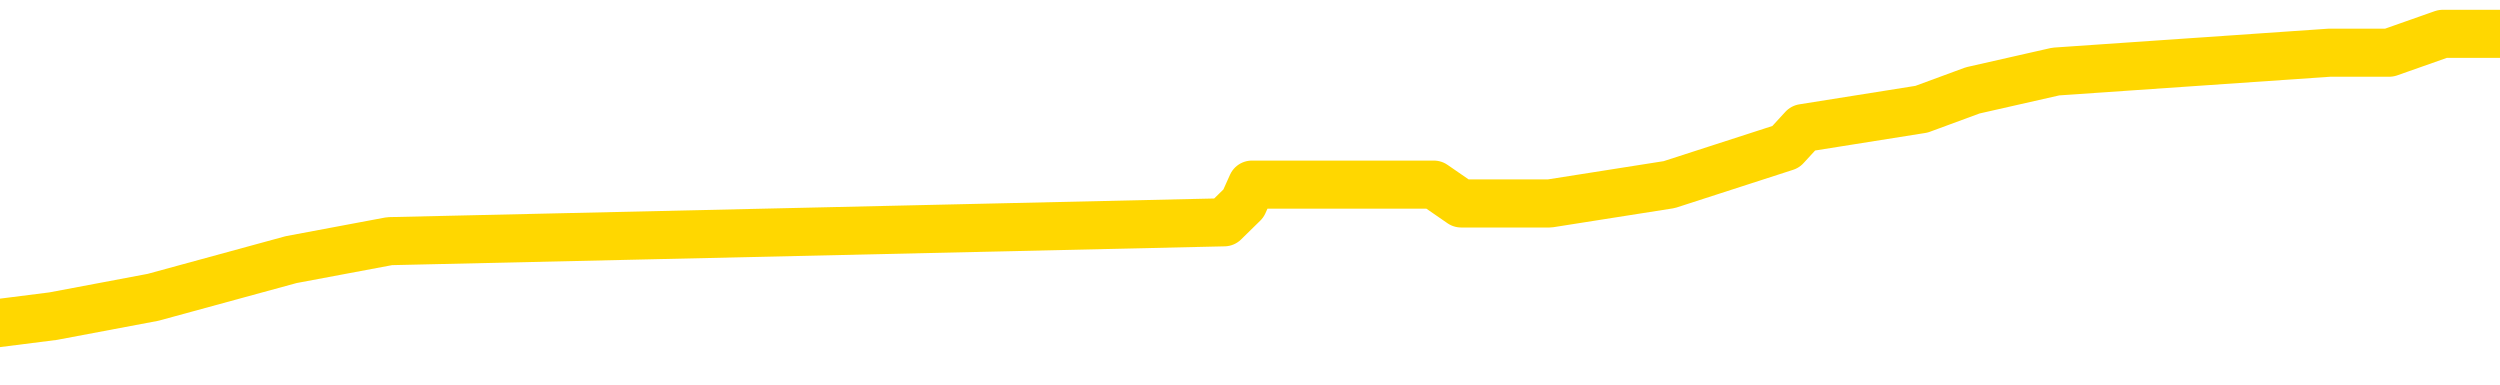 <svg xmlns="http://www.w3.org/2000/svg" version="1.1" viewBox="0 0 6500 1000">
	<path fill="none" stroke="gold" stroke-width="125" stroke-linecap="round" stroke-linejoin="round" d="M0 82271  L-470044 82271 L-469860 82222 L-469370 82124 L-469076 82075 L-468765 81977 L-468530 81929 L-468477 81831 L-468418 81733 L-468265 81684 L-468224 81586 L-468091 81537 L-467799 81488 L-467258 81488 L-466648 81439 L-466600 81439 L-465960 81390 L-465927 81390 L-465401 81390 L-465269 81341 L-464878 81243 L-464550 81145 L-464433 81047 L-464222 80950 L-463505 80950 L-462935 80901 L-462828 80901 L-462653 80852 L-462432 80754 L-462030 80705 L-462005 80607 L-461077 80509 L-460989 80411 L-460907 80313 L-460837 80215 L-460540 80166 L-460388 80069 L-458497 80117 L-458397 80117 L-458134 80117 L-457841 80166 L-457699 80069 L-457450 80069 L-457415 80020 L-457256 79971 L-456793 79873 L-456540 79824 L-456328 79726 L-456076 79677 L-455727 79628 L-454800 79530 L-454706 79432 L-454296 79383 L-453125 79285 L-451936 79236 L-451843 79139 L-451816 79041 L-451550 78943 L-451251 78845 L-451122 78747 L-451085 78649 L-450270 78649 L-449886 78698 L-448826 78747 L-448764 78747 L-448499 79726 L-448028 80656 L-447836 81586 L-447572 82516 L-447235 82467 L-447100 82418 L-446644 82369 L-445901 82320 L-445883 82271 L-445718 82173 L-445650 82173 L-445134 82124 L-444105 82124 L-443909 82075 L-443420 82026 L-443058 81977 L-442650 81977 L-442264 82026 L-440561 82026 L-440463 82026 L-440391 82026 L-440329 82026 L-440145 81977 L-439809 81977 L-439168 81929 L-439091 81880 L-439030 81880 L-438843 81831 L-438764 81831 L-438587 81782 L-438567 81733 L-438337 81733 L-437949 81684 L-437061 81684 L-437021 81635 L-436933 81586 L-436906 81488 L-435898 81439 L-435748 81341 L-435724 81292 L-435591 81243 L-435551 81194 L-434293 81145 L-434235 81145 L-433695 81096 L-433643 81096 L-433596 81096 L-433201 81047 L-433062 80999 L-432862 80950 L-432715 80950 L-432550 80950 L-432274 80999 L-431915 80999 L-431362 80950 L-430718 80901 L-430459 80803 L-430305 80754 L-429904 80705 L-429864 80656 L-429743 80607 L-429682 80656 L-429668 80656 L-429574 80656 L-429281 80607 L-429129 80411 L-428799 80313 L-428721 80215 L-428645 80166 L-428419 80020 L-428352 79922 L-428124 79824 L-428072 79726 L-427907 79677 L-426901 79628 L-426718 79579 L-426167 79530 L-425774 79432 L-425377 79383 L-424527 79285 L-424448 79236 L-423869 79187 L-423428 79187 L-423187 79139 L-423030 79139 L-422629 79041 L-422608 79041 L-422163 78992 L-421758 78943 L-421622 78845 L-421447 78747 L-421311 78649 L-421060 78551 L-420060 78502 L-419978 78453 L-419843 78404 L-419804 78355 L-418914 78306 L-418699 78257 L-418255 78209 L-418138 78160 L-418081 78111 L-417405 78111 L-417305 78062 L-417276 78062 L-415934 78013 L-415528 77964 L-415489 77915 L-414561 77866 L-414462 77817 L-414329 77768 L-413925 77719 L-413899 77670 L-413806 77621 L-413590 77572 L-413179 77474 L-412025 77376 L-411733 77279 L-411705 77181 L-411097 77132 L-410846 77034 L-410827 76985 L-409897 76936 L-409846 76838 L-409724 76789 L-409706 76691 L-409550 76642 L-409375 76544 L-409238 76495 L-409182 76446 L-409074 76397 L-408989 76348 L-408756 76300 L-408681 76251 L-408372 76202 L-408254 76153 L-408085 76104 L-407993 76055 L-407891 76055 L-407867 76006 L-407790 76006 L-407692 75908 L-407326 75859 L-407221 75810 L-406717 75761 L-406266 75712 L-406227 75663 L-406203 75614 L-406163 75565 L-406034 75516 L-405933 75467 L-405492 75418 L-405209 75370 L-404617 75321 L-404487 75272 L-404212 75174 L-404060 75125 L-403906 75076 L-403821 74978 L-403743 74929 L-403557 74880 L-403507 74880 L-403479 74831 L-403400 74782 L-403377 74733 L-403093 74635 L-402489 74537 L-401494 74488 L-401196 74440 L-400462 74391 L-400218 74342 L-400128 74293 L-399550 74244 L-398852 74195 L-398100 74146 L-397781 74097 L-397398 73999 L-397321 73950 L-396687 73901 L-396501 73852 L-396414 73852 L-396284 73852 L-395971 73803 L-395922 73754 L-395780 73705 L-395758 73656 L-394791 73607 L-394245 73558 L-393767 73558 L-393706 73558 L-393382 73558 L-393361 73510 L-393298 73510 L-393088 73461 L-393011 73412 L-392957 73363 L-392934 73314 L-392895 73265 L-392879 73216 L-392122 73167 L-392106 73118 L-391306 73069 L-391154 73020 L-390248 72971 L-389742 72922 L-389513 72824 L-389472 72824 L-389356 72775 L-389180 72726 L-388426 72775 L-388291 72726 L-388127 72677 L-387809 72628 L-387632 72531 L-386610 72433 L-386587 72335 L-386336 72286 L-386123 72188 L-385489 72139 L-385251 72041 L-385218 71943 L-385040 71845 L-384960 71747 L-384870 71698 L-384806 71601 L-384366 71503 L-384342 71454 L-383801 71405 L-383545 71356 L-383051 71307 L-382173 71258 L-382137 71209 L-382084 71160 L-382043 71111 L-381926 71062 L-381649 71013 L-381442 70915 L-381245 70817 L-381222 70720 L-381171 70622 L-381132 70573 L-381054 70524 L-380457 70426 L-380396 70377 L-380293 70328 L-380139 70279 L-379507 70230 L-378826 70181 L-378523 70083 L-378177 70034 L-377979 69985 L-377931 69887 L-377610 69838 L-376983 69790 L-376836 69741 L-376800 69692 L-376742 69643 L-376665 69545 L-376424 69545 L-376336 69496 L-376242 69447 L-375948 69398 L-375814 69349 L-375754 69300 L-375717 69202 L-375444 69202 L-374438 69153 L-374263 69104 L-374212 69104 L-373919 69055 L-373727 68957 L-373394 68908 L-372887 68860 L-372325 68762 L-372310 68664 L-372294 68615 L-372193 68517 L-372079 68419 L-372040 68321 L-372002 68272 L-371936 68272 L-371908 68223 L-371769 68272 L-371477 68272 L-371426 68272 L-371321 68272 L-371057 68223 L-370592 68174 L-370447 68174 L-370393 68076 L-370336 68027 L-370145 67978 L-369779 67930 L-369565 67930 L-369370 67930 L-369312 67930 L-369253 67832 L-369099 67783 L-368830 67734 L-368400 67978 L-368385 67978 L-368308 67930 L-368243 67881 L-368114 67538 L-368090 67489 L-367806 67440 L-367759 67391 L-367704 67342 L-367242 67293 L-367203 67293 L-367162 67244 L-366972 67195 L-366491 67146 L-366004 67097 L-365988 67048 L-365950 67000 L-365693 66951 L-365616 66853 L-365386 66804 L-365370 66706 L-365076 66608 L-364633 66559 L-364186 66510 L-363682 66461 L-363528 66412 L-363242 66363 L-363201 66265 L-362870 66216 L-362648 66167 L-362131 66069 L-362056 66021 L-361808 65923 L-361613 65825 L-361553 65776 L-360777 65727 L-360703 65727 L-360472 65678 L-360456 65678 L-360394 65629 L-360198 65580 L-359734 65580 L-359711 65531 L-359581 65531 L-358280 65531 L-358264 65531 L-358187 65482 L-358093 65482 L-357876 65482 L-357723 65433 L-357545 65482 L-357491 65531 L-357204 65580 L-357165 65580 L-356795 65580 L-356355 65580 L-356172 65580 L-355851 65531 L-355556 65531 L-355110 65433 L-355038 65384 L-354575 65286 L-354138 65237 L-353956 65188 L-352501 65091 L-352370 65042 L-351912 64944 L-351686 64895 L-351300 64797 L-350783 64699 L-349829 64601 L-349035 64503 L-348361 64454 L-347935 64356 L-347624 64307 L-347394 64161 L-346711 64014 L-346698 63867 L-346488 63671 L-346466 63622 L-346291 63524 L-345341 63475 L-345073 63377 L-344258 63328 L-343947 63231 L-343910 63182 L-343853 63084 L-343236 63035 L-342598 62937 L-340972 62888 L-340298 62839 L-339656 62839 L-339578 62839 L-339522 62839 L-339486 62839 L-339458 62790 L-339346 62692 L-339328 62643 L-339305 62594 L-339152 62545 L-339098 62447 L-339020 62398 L-338901 62349 L-338804 62301 L-338686 62252 L-338417 62154 L-338147 62105 L-338130 62007 L-337930 61958 L-337783 61860 L-337556 61811 L-337422 61762 L-337113 61713 L-337053 61664 L-336700 61566 L-336351 61517 L-336251 61468 L-336186 61371 L-336126 61322 L-335742 61224 L-335361 61175 L-335257 61126 L-334996 61077 L-334725 60979 L-334566 60930 L-334534 60881 L-334472 60832 L-334330 60783 L-334146 60734 L-334102 60685 L-333814 60685 L-333798 60636 L-333565 60636 L-333504 60587 L-333465 60587 L-332886 60538 L-332752 60489 L-332729 60294 L-332710 59951 L-332693 59559 L-332676 59168 L-332653 58776 L-332636 58483 L-332615 58140 L-332598 57797 L-332575 57602 L-332558 57406 L-332537 57259 L-332520 57161 L-332471 57014 L-332399 56867 L-332364 56623 L-332340 56427 L-332305 56231 L-332263 56035 L-332226 55937 L-332211 55742 L-332186 55595 L-332149 55497 L-332132 55350 L-332109 55252 L-332092 55154 L-332073 55056 L-332057 54958 L-332028 54812 L-332002 54665 L-331956 54616 L-331940 54518 L-331898 54469 L-331850 54371 L-331779 54273 L-331764 54175 L-331748 54077 L-331686 54028 L-331647 53979 L-331607 53930 L-331441 53882 L-331376 53833 L-331360 53784 L-331316 53686 L-331258 53637 L-331045 53588 L-331012 53539 L-330969 53490 L-330891 53441 L-330354 53392 L-330276 53343 L-330171 53245 L-330083 53196 L-329906 53147 L-329556 53098 L-329400 53049 L-328962 53000 L-328805 52952 L-328676 52903 L-327972 52805 L-327771 52756 L-326810 52658 L-326328 52609 L-326229 52609 L-326136 52560 L-325891 52511 L-325818 52462 L-325375 52364 L-325279 52315 L-325264 52266 L-325248 52217 L-325223 52168 L-324757 52119 L-324540 52070 L-324401 52022 L-324107 51973 L-324018 51924 L-323977 51875 L-323947 51826 L-323775 51777 L-323716 51728 L-323640 51679 L-323559 51630 L-323489 51630 L-323180 51581 L-323095 51532 L-322881 51483 L-322846 51434 L-322163 51385 L-322064 51336 L-321859 51287 L-321812 51238 L-321534 51189 L-321472 51140 L-321455 51043 L-321377 50994 L-321068 50896 L-321044 50847 L-320990 50749 L-320967 50700 L-320845 50651 L-320709 50553 L-320465 50504 L-320339 50504 L-319693 50455 L-319677 50455 L-319652 50455 L-319471 50357 L-319395 50308 L-319304 50259 L-318876 50210 L-318460 50162 L-318067 50064 L-317988 50015 L-317969 49966 L-317606 49917 L-317370 49868 L-317141 49819 L-316828 49770 L-316750 49721 L-316670 49623 L-316492 49525 L-316476 49476 L-316210 49378 L-316130 49329 L-315900 49280 L-315674 49232 L-315359 49232 L-315183 49183 L-314822 49183 L-314431 49134 L-314361 49036 L-314297 48987 L-314157 48889 L-314105 48840 L-314004 48742 L-313502 48693 L-313304 48644 L-313058 48595 L-312872 48546 L-312573 48497 L-312497 48448 L-312331 48350 L-311446 48302 L-311418 48204 L-311295 48106 L-310716 48057 L-310638 48008 L-309925 48008 L-309613 48008 L-309400 48008 L-309383 48008 L-308996 48008 L-308471 47910 L-308025 47861 L-307695 47812 L-307543 47763 L-307217 47763 L-307038 47714 L-306957 47714 L-306751 47616 L-306575 47567 L-305646 47518 L-304757 47469 L-304718 47420 L-304490 47420 L-304111 47372 L-303323 47323 L-303089 47274 L-303013 47225 L-302655 47176 L-302084 47078 L-301817 47029 L-301430 46980 L-301327 46980 L-301157 46980 L-300538 46980 L-300327 46980 L-300019 46980 L-299966 46931 L-299838 46882 L-299785 46833 L-299666 46784 L-299330 46686 L-298371 46637 L-298239 46539 L-298037 46490 L-297406 46441 L-297095 46393 L-296681 46344 L-296654 46295 L-296508 46246 L-296088 46197 L-294755 46197 L-294709 46148 L-294580 46050 L-294563 46001 L-293985 45903 L-293780 45854 L-293750 45805 L-293709 45756 L-293652 45707 L-293614 45658 L-293536 45609 L-293393 45560 L-292939 45511 L-292820 45463 L-292535 45414 L-292163 45365 L-292066 45316 L-291740 45267 L-291385 45218 L-291215 45169 L-291168 45120 L-291059 45071 L-290970 45022 L-290942 44973 L-290866 44875 L-290562 44826 L-290528 44728 L-290457 44679 L-290089 44630 L-289753 44581 L-289672 44581 L-289453 44533 L-289281 44484 L-289254 44435 L-288756 44386 L-288207 44288 L-287327 44239 L-287228 44141 L-287151 44092 L-286877 44043 L-286630 43945 L-286556 43896 L-286494 43798 L-286375 43749 L-286333 43700 L-286223 43651 L-286146 43554 L-285445 43505 L-285200 43456 L-285160 43407 L-285004 43358 L-284404 43358 L-284178 43358 L-284086 43358 L-283610 43358 L-283013 43260 L-282493 43211 L-282472 43162 L-282327 43113 L-282007 43113 L-281465 43113 L-281233 43113 L-281062 43113 L-280576 43064 L-280348 43015 L-280263 42966 L-279917 42917 L-279591 42917 L-279068 42868 L-278741 42819 L-278140 42770 L-277943 42673 L-277891 42624 L-277850 42575 L-277569 42526 L-276885 42428 L-276575 42379 L-276550 42281 L-276358 42232 L-276136 42183 L-276050 42134 L-275386 42036 L-275362 41987 L-275140 41889 L-274810 41840 L-274458 41743 L-274253 41694 L-274021 41596 L-273763 41547 L-273573 41449 L-273526 41400 L-273299 41351 L-273264 41302 L-273108 41253 L-272893 41204 L-272720 41155 L-272629 41106 L-272352 41057 L-272108 41008 L-271792 40959 L-271366 40959 L-271329 40959 L-270846 40959 L-270612 40959 L-270400 40910 L-270174 40861 L-269624 40861 L-269377 40813 L-268543 40813 L-268487 40764 L-268466 40715 L-268308 40666 L-267846 40617 L-267806 40568 L-267466 40470 L-267332 40421 L-267110 40372 L-266537 40323 L-266066 40274 L-265871 40225 L-265678 40176 L-265489 40127 L-265387 40078 L-265019 40029 L-264972 39980 L-264891 39931 L-263597 39883 L-263549 39834 L-263281 39834 L-263136 39834 L-262585 39834 L-262468 39785 L-262386 39736 L-262027 39687 L-261803 39638 L-261522 39589 L-261193 39491 L-260685 39442 L-260572 39393 L-260494 39344 L-260329 39295 L-260035 39295 L-259566 39295 L-259370 39344 L-259319 39344 L-258669 39295 L-258547 39246 L-258093 39246 L-258058 39197 L-257589 39148 L-257479 39099 L-257462 39050 L-257246 39050 L-257065 39001 L-256534 39001 L-255504 39001 L-255305 38953 L-254846 38904 L-253898 38806 L-253799 38757 L-253445 38659 L-253385 38610 L-253370 38561 L-253335 38512 L-252966 38463 L-252846 38414 L-252604 38365 L-252440 38316 L-252252 38267 L-252132 38218 L-251061 38120 L-250203 38071 L-249991 37974 L-249893 37925 L-249719 37827 L-249386 37778 L-249314 37729 L-249257 37680 L-249081 37680 L-248692 37631 L-248457 37582 L-248346 37533 L-248229 37484 L-247248 37435 L-247222 37386 L-246628 37288 L-246596 37288 L-246447 37239 L-246163 37190 L-245251 37190 L-244305 37190 L-244152 37141 L-244049 37141 L-243917 37093 L-243774 37044 L-243748 36995 L-243634 36946 L-243415 36897 L-242734 36848 L-242605 36799 L-242301 36750 L-242061 36652 L-241729 36603 L-241090 36554 L-240748 36456 L-240686 36407 L-240530 36407 L-239609 36407 L-239138 36407 L-239095 36407 L-239082 36358 L-239041 36309 L-239018 36260 L-238992 36211 L-238848 36162 L-238425 36114 L-238090 36114 L-237899 36065 L-237470 36065 L-237282 36016 L-236893 35918 L-236359 35869 L-235986 35820 L-235965 35820 L-235715 35771 L-235597 35722 L-235521 35673 L-235385 35624 L-235346 35575 L-235266 35526 L-234871 35477 L-234376 35428 L-234264 35330 L-234091 35281 L-233782 35232 L-233335 35184 L-233012 35135 L-232869 35037 L-232442 34939 L-232289 34841 L-232234 34743 L-231420 34694 L-231400 34645 L-231028 34596 L-230972 34596 L-229843 34547 L-229775 34547 L-229216 34498 L-229022 34449 L-228885 34400 L-228652 34351 L-228305 34302 L-228270 34205 L-228235 34156 L-228167 34058 L-227818 34009 L-227646 33960 L-227161 33911 L-227144 33862 L-226819 33813 L-226662 33764 L-225521 33666 L-225496 33617 L-225304 33519 L-225111 33470 L-224861 33421 L-224844 33372 L-223823 33324 L-223526 33275 L-223450 33226 L-223314 33128 L-223138 33079 L-222562 32981 L-222346 32932 L-222282 32883 L-222152 32834 L-222115 32736 L-221591 32687 L-221454 51973 L-221439 51973 L-221416 51973 L-221396 51973 L-221169 32638 L-220393 32638 L-220352 32638 L-219984 32638 L-219905 32589 L-219853 32540 L-219180 32491 L-218438 32442 L-218013 32442 L-217565 32394 L-216504 32345 L-216192 32247 L-215782 32247 L-215710 32198 L-215186 32198 L-215091 32198 L-215073 32198 L-214628 32149 L-214443 32051 L-213663 31953 L-212990 31904 L-212578 31757 L-212346 31659 L-212206 31610 L-212124 31512 L-212104 31464 L-212028 31464 L-211900 31415 L-211583 31464 L-211358 31464 L-211033 31415 L-210971 31415 L-210601 31415 L-210568 31415 L-210360 31415 L-209692 31415 L-209615 31415 L-209457 31317 L-209346 31317 L-209020 31268 L-208865 31219 L-208524 31219 L-208467 31121 L-208128 31023 L-207925 30974 L-207872 30876 L-206496 30827 L-206366 30778 L-205932 30729 L-205612 30680 L-204784 30582 L-204661 30534 L-203930 30436 L-203774 30338 L-203734 30289 L-203680 30240 L-203657 30191 L-203543 30142 L-203246 30093 L-202956 30044 L-202902 29995 L-202781 29946 L-202751 29897 L-202652 29848 L-202208 29848 L-202056 29799 L-201220 29799 L-200678 29750 L-200344 29750 L-200328 29701 L-200252 29652 L-200136 29604 L-199942 29555 L-199677 29506 L-198843 29457 L-198747 29408 L-198225 29359 L-198183 29310 L-198084 29261 L-197256 29261 L-197121 29212 L-196782 29212 L-196228 29163 L-195848 29114 L-195685 29065 L-195375 29016 L-194563 28967 L-194257 28918 L-193988 28918 L-193667 28918 L-193346 28967 L-193070 28967 L-192242 28869 L-192147 28820 L-192054 28674 L-191950 28527 L-191563 28380 L-191083 28282 L-191066 28233 L-190948 28184 L-190580 28086 L-190485 28037 L-189651 27939 L-189574 27890 L-189275 27841 L-189184 27792 L-188777 27695 L-188666 27597 L-187967 27548 L-187494 27499 L-187434 27450 L-187215 27352 L-186941 27303 L-186828 27254 L-185801 27205 L-185414 27156 L-185394 27107 L-185061 27058 L-184817 27009 L-184383 26960 L-184273 26911 L-184156 26862 L-183704 26765 L-183114 26716 L-182777 26667 L-180884 26618 L-180771 26520 L-180559 26471 L-179241 26422 L-179134 15409 L-179068 4542 L-179032 -5491 L-178970 -5491 L-178471 5423 L-177796 16192 L-177774 26128 L-177503 26030 L-176535 26030 L-175846 25981 L-175684 25932 L-175143 25883 L-175053 25835 L-174034 25786 L-173086 25688 L-172721 25737 L-172618 25786 L-172030 25786 L-171970 25786 L-171870 25737 L-171429 25639 L-171322 25590 L-170880 25541 L-169880 25394 L-169624 25247 L-169521 25100 L-169391 25002 L-169024 24905 L-168444 24807 L-168413 24758 L-168097 24709 L-166114 24660 L-165998 24611 L-165931 24611 L-165572 24562 L-163953 24513 L-163776 24513 L-163631 24513 L-162809 24562 L-162756 24611 L-162702 24611 L-162268 24611 L-161287 24660 L-161213 24660 L-160129 24611 L-159916 24611 L-159199 24513 L-158811 24464 L-158592 24366 L-158273 24268 L-157779 24170 L-157651 24121 L-157422 24023 L-157190 23926 L-157131 23877 L-156841 23828 L-156569 23730 L-155539 23681 L-153874 23632 L-153455 23583 L-153318 23534 L-153162 23534 L-152856 23485 L-152628 23387 L-152470 23338 L-152311 23240 L-152141 23142 L-152094 23093 L-152041 23045 L-152019 23045 L-151633 22996 L-151383 22996 L-151113 22996 L-150952 22996 L-150862 22996 L-149204 22996 L-149038 23045 L-148658 22996 L-148198 22996 L-147589 22898 L-146496 22849 L-146064 22800 L-146033 22751 L-145971 22702 L-145953 22653 L-144250 22604 L-144208 22555 L-143741 22506 L-143554 22457 L-143522 22359 L-142927 22310 L-142877 22261 L-142554 22212 L-142504 22163 L-142293 22115 L-142275 22066 L-142009 21968 L-141956 21919 L-141487 21870 L-140977 21772 L-140898 21772 L-140604 21723 L-140588 21674 L-140549 21625 L-140478 21576 L-140321 21527 L-139375 21527 L-139318 21527 L-138797 21527 L-138605 21478 L-138504 21478 L-138278 21429 L-137768 21429 L-137380 22751 L-137311 22751 L-136962 22702 L-136605 22653 L-135477 21233 L-135425 21136 L-135199 21087 L-135165 21038 L-135040 20940 L-134942 20940 L-134677 20940 L-133936 20989 L-133358 20989 L-133065 20989 L-132359 20989 L-132180 20940 L-132157 20940 L-131521 20891 L-131209 20842 L-130813 20842 L-130783 20793 L-130762 20744 L-130609 20695 L-129924 20695 L-129907 20695 L-129567 20695 L-129295 20646 L-129257 20597 L-129201 20499 L-129179 20450 L-129107 20401 L-128775 20352 L-128669 20303 L-128640 20206 L-128442 20157 L-128290 20108 L-127421 20059 L-126859 19961 L-126843 19961 L-126742 19912 L-126639 19961 L-126493 19961 L-126415 19961 L-126377 19912 L-126321 19863 L-126248 19814 L-126103 19765 L-125621 19765 L-125217 19716 L-124350 19765 L-124330 19765 L-124073 19765 L-123996 19765 L-123967 19716 L-123957 19618 L-123940 19569 L-123647 19520 L-123607 19471 L-123535 19422 L-123462 19373 L-123257 19325 L-123097 19178 L-122795 19031 L-122718 18835 L-122701 18688 L-122484 18590 L-122253 18590 L-122143 18639 L-121773 18688 L-121615 18688 L-121384 18688 L-121215 18688 L-121070 18639 L-120938 18590 L-119662 18492 L-119259 18395 L-119198 18346 L-119081 18248 L-118656 18199 L-118641 18101 L-118579 18052 L-118306 17954 L-118193 17905 L-117911 17807 L-117634 17758 L-117208 17660 L-117186 17611 L-117108 17562 L-116982 17513 L-116396 17465 L-116005 17416 L-115669 17367 L-115080 17318 L-114978 17318 L-114807 17269 L-114671 17269 L-113843 17220 L-112658 17171 L-112622 17122 L-112567 17122 L-112346 17073 L-112141 17073 L-111986 17073 L-111730 17024 L-111653 16975 L-111110 16926 L-111074 16877 L-110825 16828 L-110438 16779 L-109612 16730 L-109254 16681 L-108943 16681 L-108685 16632 L-108462 16583 L-108055 16534 L-107939 16486 L-107756 16437 L-107703 16437 L-107514 16388 L-107343 16339 L-107315 16290 L-107034 16241 L-106724 16192 L-106586 16143 L-106276 16094 L-106082 16094 L-106067 16045 L-105347 16045 L-105214 15947 L-104916 15898 L-104825 15849 L-104225 15849 L-104186 15800 L-104108 15751 L-103488 15702 L-103336 15604 L-103296 15556 L-102985 15507 L-102793 15458 L-102600 15360 L-102544 15262 L-102236 15213 L-102184 15164 L-102129 15213 L-102103 15213 L-101978 15213 L-101168 15164 L-101091 15115 L-100551 15066 L-100282 15017 L-99623 14968 L-98715 14919 L-98474 14870 L-97941 14821 L-97724 14772 L-96617 14821 L-96566 14821 L-95791 14821 L-95243 14772 L-95132 14723 L-94979 14626 L-94924 14577 L-94758 14528 L-94381 14479 L-93934 14430 L-93879 14381 L-93725 14332 L-93045 14283 L-92824 14234 L-92307 14185 L-91458 14087 L-91442 14038 L-89651 13989 L-89096 13940 L-88979 13891 L-87973 13842 L-87937 13793 L-87704 13793 L-87611 13793 L-87571 13793 L-87239 13744 L-86887 13696 L-86622 13598 L-86336 13549 L-86025 13451 L-85771 13353 L-85677 13304 L-85187 13255 L-84980 13206 L-84414 13157 L-84300 13206 L-83948 13157 L-83897 13157 L-83857 13157 L-83254 13059 L-82520 12961 L-81939 12863 L-81703 12766 L-81163 12619 L-81010 12521 L-80508 12472 L-80299 12374 L-80276 12374 L-80217 12325 L-79254 12325 L-79077 12276 L-78635 12227 L-78611 12129 L-78455 12080 L-78374 12080 L-78224 12129 L-77577 12129 L-77527 12080 L-76407 12031 L-75423 11982 L-75361 11933 L-74641 11884 L-73776 11836 L-73397 11787 L-73178 11787 L-72419 11738 L-72367 11689 L-72058 11591 L-71206 11591 L-71013 11542 L-70836 11493 L-70612 11493 L-70485 11444 L-70293 11444 L-70061 11395 L-69891 11444 L-69605 11395 L-69325 11395 L-69242 11346 L-69072 11297 L-69055 11199 L-68901 11150 L-68862 11101 L-68086 11052 L-68010 11052 L-67778 10954 L-67351 10906 L-67005 10857 L-66422 10808 L-66153 10808 L-65895 10808 L-65765 10710 L-65749 10661 L-65635 10612 L-65611 10563 L-65377 10514 L-65341 10465 L-64025 10465 L-63969 10416 L-63290 10318 L-62718 10318 L-62592 10318 L-62439 10318 L-62362 10318 L-62050 10220 L-61777 10171 L-61688 10073 L-61586 10073 L-60659 10024 L-60582 10024 L-60218 10024 L-60194 9976 L-60157 9927 L-59382 9829 L-59290 9780 L-59150 9731 L-58748 9682 L-58487 9682 L-58243 9731 L-58029 9682 L-57949 9682 L-57872 9682 L-57796 9682 L-57609 9731 L-57542 9731 L-57293 9731 L-57238 9682 L-57100 9633 L-57021 9535 L-56907 9486 L-56684 9437 L-56520 9388 L-56479 9339 L-56309 9290 L-55939 9241 L-55924 9192 L-55808 9143 L-55086 9094 L-55050 9046 L-54918 9046 L-54570 8997 L-54158 8997 L-54122 8997 L-54044 8948 L-54005 8899 L-53641 8850 L-53437 8801 L-53422 8752 L-53076 8703 L-52728 8703 L-52402 8703 L-52301 8654 L-52148 8654 L-51953 8605 L-51722 8605 L-51629 8605 L-51474 8605 L-51396 8605 L-51356 8556 L-51242 8507 L-51219 8458 L-50968 8458 L-50829 8360 L-50251 8213 L-49423 8116 L-48936 8018 L-48814 7969 L-48776 7920 L-48763 7871 L-48611 7773 L-48510 7675 L-48277 7626 L-47887 7528 L-47582 7479 L-47567 7430 L-47396 7381 L-47157 7283 L-46561 7283 L-45957 7234 L-45918 7234 L-45877 7234 L-45724 7186 L-45671 7137 L-45608 7088 L-45540 7039 L-45485 6941 L-45460 6892 L-45413 6843 L-45319 6745 L-45182 6696 L-45028 6647 L-44896 6598 L-44856 6598 L-44820 6549 L-44758 6500 L-44485 6402 L-44170 6353 L-44129 6255 L-44044 6207 L-43867 6158 L-43629 6109 L-43272 6060 L-43242 6011 L-42673 5962 L-42550 5913 L-42314 5864 L-42291 5864 L-42010 5815 L-41724 5815 L-41469 5815 L-40897 5766 L-40600 5717 L-40524 5668 L-39825 5619 L-39747 5570 L-39712 5521 L-39686 5472 L-39635 5374 L-39441 5325 L-39300 5228 L-39265 5179 L-39224 5130 L-38629 5081 L-38397 5032 L-38113 5374 L-38059 5668 L-37985 6011 L-37907 6304 L-37671 6207 L-37427 6158 L-37291 6109 L-37185 6060 L-37105 6011 L-36718 5913 L-36591 5864 L-36438 5815 L-36400 5766 L-36255 5717 L-36033 5668 L-35859 5619 L-35790 5570 L-34969 5472 L-34953 5472 L-34658 5423 L-33870 5374 L-33560 5374 L-33414 5325 L-33186 5277 L-32985 5179 L-32048 5130 L-32012 5081 L-31989 5032 L-31948 4934 L-31680 4885 L-31083 4836 L-31019 4787 L-30984 4738 L-30967 4689 L-30272 4689 L-30071 4689 L-30039 4689 L-29705 4689 L-29597 4640 L-28973 4542 L-28469 4493 L-28431 4395 L-27989 4395 L-27893 4347 L-27734 4347 L-27421 4347 L-27409 4347 L-26968 4395 L-26487 4444 L-26357 4444 L-26037 4444 L-25969 4395 L-25665 4395 L-25489 4347 L-25295 4298 L-25053 4200 L-24855 4102 L-24829 4004 L-24251 3955 L-24181 3906 L-23772 3857 L-23717 3808 L-23671 3759 L-23307 3710 L-23161 3661 L-22956 3612 L-22859 3612 L-22704 3563 L-22643 3514 L-22495 3417 L-22394 3368 L-21838 3368 L-21815 3465 L-21643 3514 L-21101 3563 L-21040 3563 L-20986 3465 L-20958 3368 L-20887 3319 L-20870 3221 L-20807 3172 L-20770 3074 L-20616 3025 L-20290 2976 L-19724 2927 L-19709 2878 L-19647 2780 L-19546 2682 L-19500 2682 L-19257 2633 L-18835 2633 L-18680 2633 L-16938 2535 L-16397 2487 L-15453 2438 L-15044 2389 L-14503 2291 L-14307 2242 L-14138 2193 L-13842 2144 L-13728 2095 L-13712 2095 L-13558 2046 L-13418 1997 L-13341 1899 L-13209 1899 L-12861 1899 L-12491 1948 L-11893 1948 L-11717 1948 L-11561 1899 L-11292 1850 L-11140 1850 L-10849 1997 L-10825 2095 L-10743 2193 L-10515 2291 L-9815 2242 L-9689 2193 L-9257 2144 L-9163 2095 L-7958 2095 L-7909 2046 L-7616 2046 L-7212 1997 L-6937 1899 L-6917 1850 L-6800 1801 L-6724 1752 L-6542 1703 L-6062 1654 L-5611 1557 L-5201 1508 L-5170 1459 L-4752 1410 L-4638 1410 L-4520 1410 L-4504 1410 L-4310 1361 L-4289 1263 L-4056 1214 L-3613 1165 L-3294 1067 L-2829 1067 L-2663 1018 L-2509 969 L-2353 969 L-1899 969 L-1580 969 L-1525 1018 L-1154 1018 L-1116 1067 L-790 1067 L-673 1018 L-575 969 L-249 871 L138 822 L398 773 L757 675 L1013 627 L3183 578 L3233 529 L3255 480 L3667 480 L3728 480 L3799 529 L4029 529 L4340 480 L4643 382 L4688 333 L4996 284 L5129 235 L5345 186 L6057 137 L6212 137 L6351 88 L6500 88" />
</svg>
